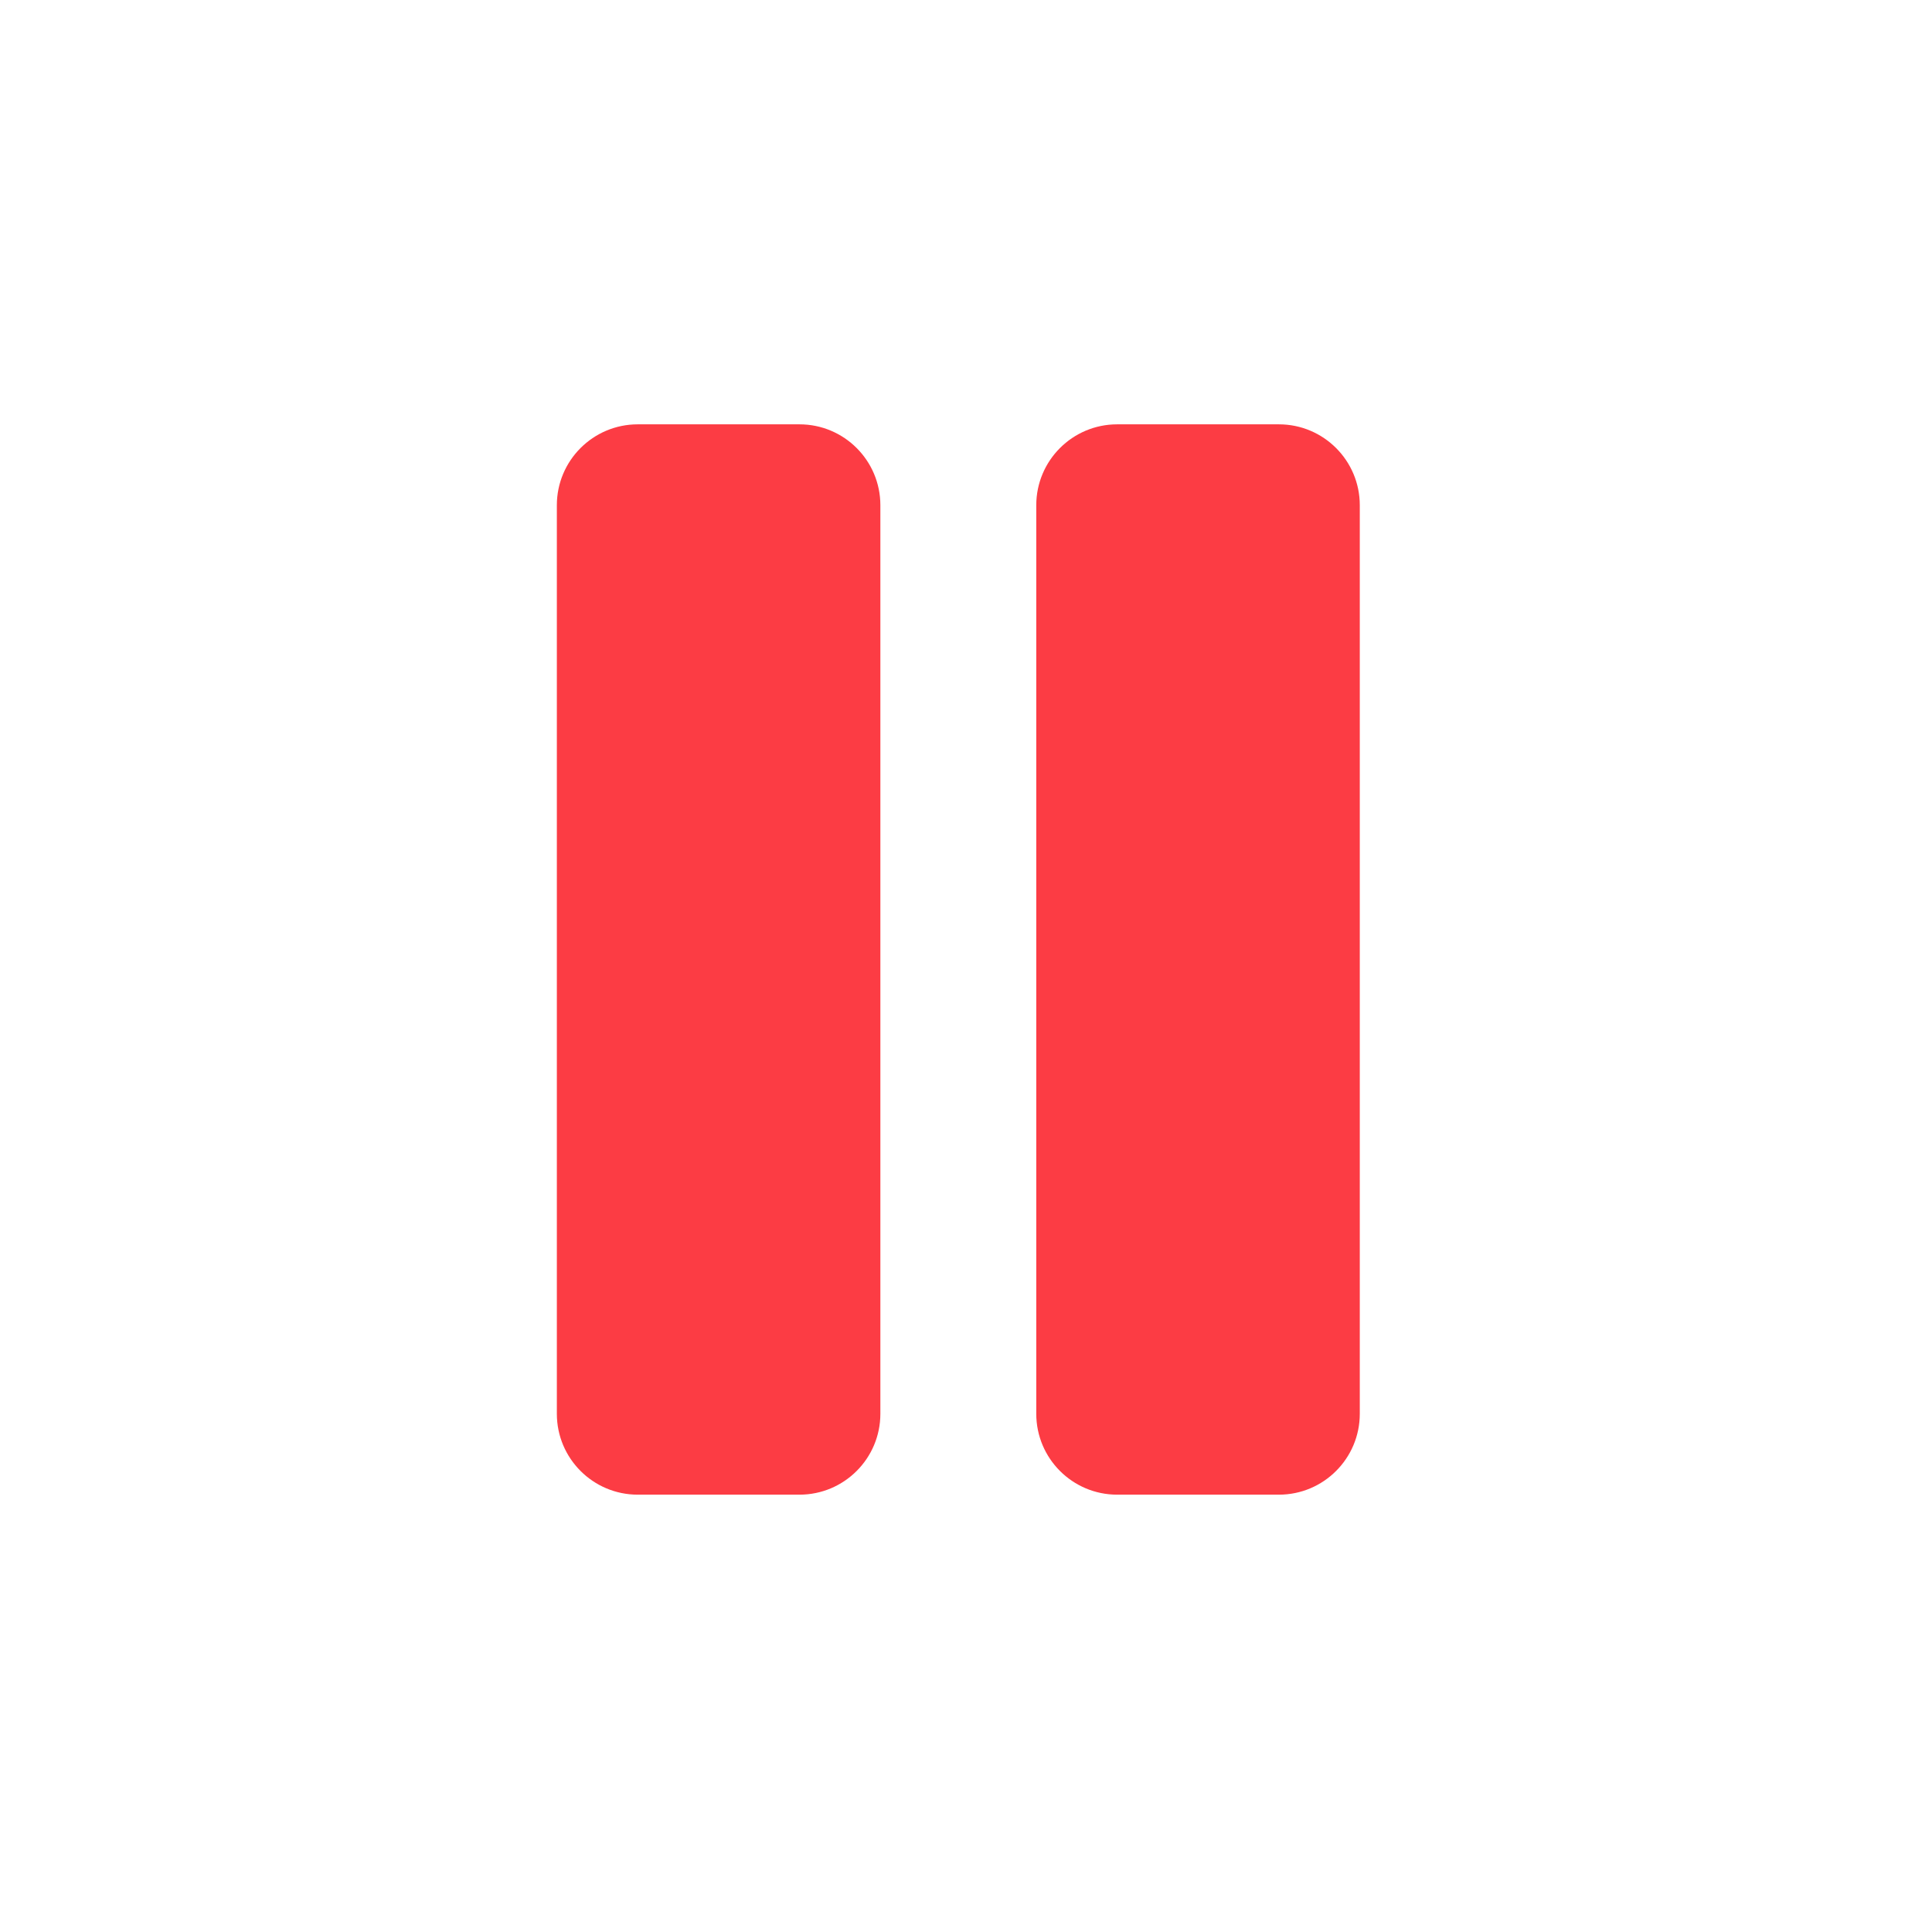 <svg viewBox="0 0 34 34" xmlns="http://www.w3.org/2000/svg" xml:space="preserve" style="fill-rule:evenodd;clip-rule:evenodd;stroke-linejoin:round;stroke-miterlimit:2">
  <path d="M381 245.272c0-5.776-4.69-10.466-10.466-10.466h-20.931c-5.777 0-10.466 4.69-10.466 10.466V362.84c0 5.776 4.689 10.466 10.466 10.466h20.931c5.776 0 10.466-4.69 10.466-10.466V245.272Z" style="fill:#fc3c44" transform="translate(-36.323 -24.466) scale(.136)"/>
  <path d="M381 245.272c0-5.776-4.69-10.466-10.466-10.466h-20.931c-5.777 0-10.466 4.69-10.466 10.466V362.84c0 5.776 4.689 10.466 10.466 10.466h20.931c5.776 0 10.466-4.69 10.466-10.466V245.272Z" style="fill:#fc3c44" transform="translate(-27.886 -24.466) scale(.136)"/>
</svg>
